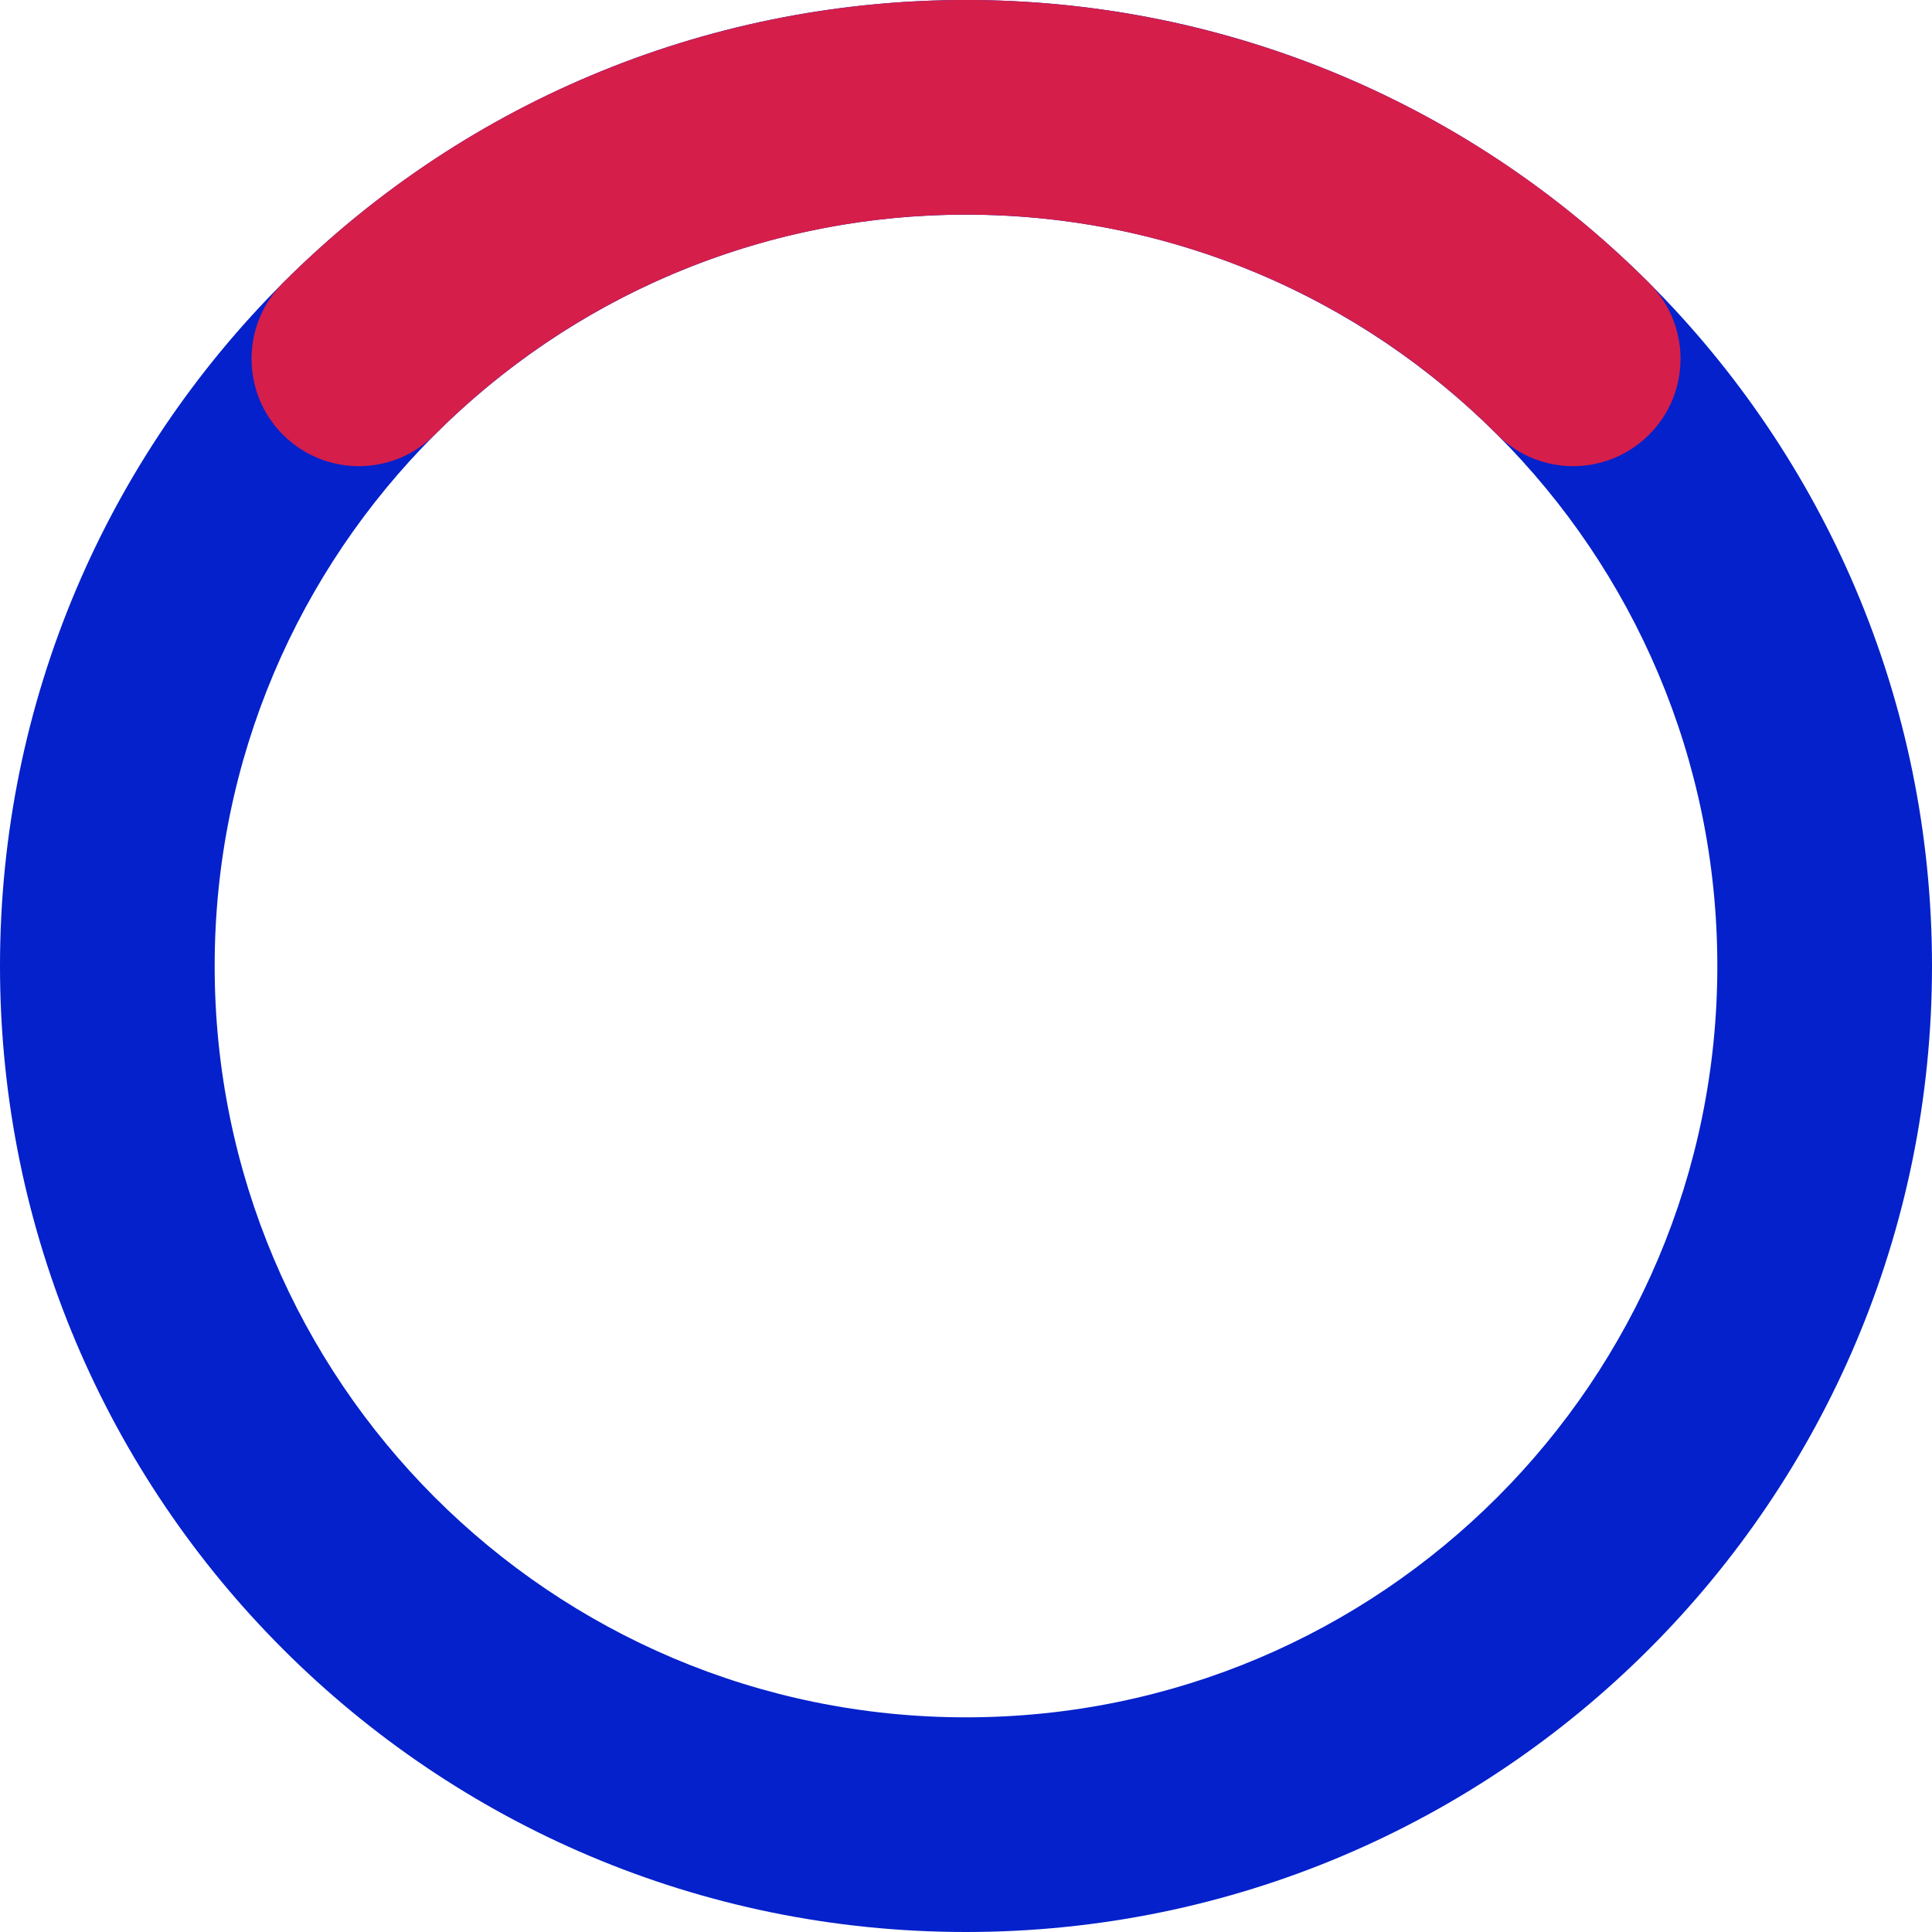 <svg data-testid="loader" viewBox="3 3 18 18"><path fill="#0421CB" d="M12 5C8.134 5 5 8.134 5 12C5 15.866 8.134 19 12 19C15.866 19 19 15.866 19 12C19 8.134 15.866 5 12 5ZM3 12C3 7.029 7.029 3 12 3C16.971 3 21 7.029 21 12C21 16.971 16.971 21 12 21C7.029 21 3 16.971 3 12Z"/><path fill="#D51E4A" d="M16.95 7.05C14.216 4.316 9.784 4.316 7.05 7.05C6.66 7.441 6.027 7.441 5.636 7.05C5.246 6.66 5.246 6.026 5.636 5.636C9.151 2.121 14.849 2.121 18.364 5.636C18.755 6.026 18.755 6.66 18.364 7.05C17.973 7.441 17.34 7.441 16.95 7.05Z"/></svg>